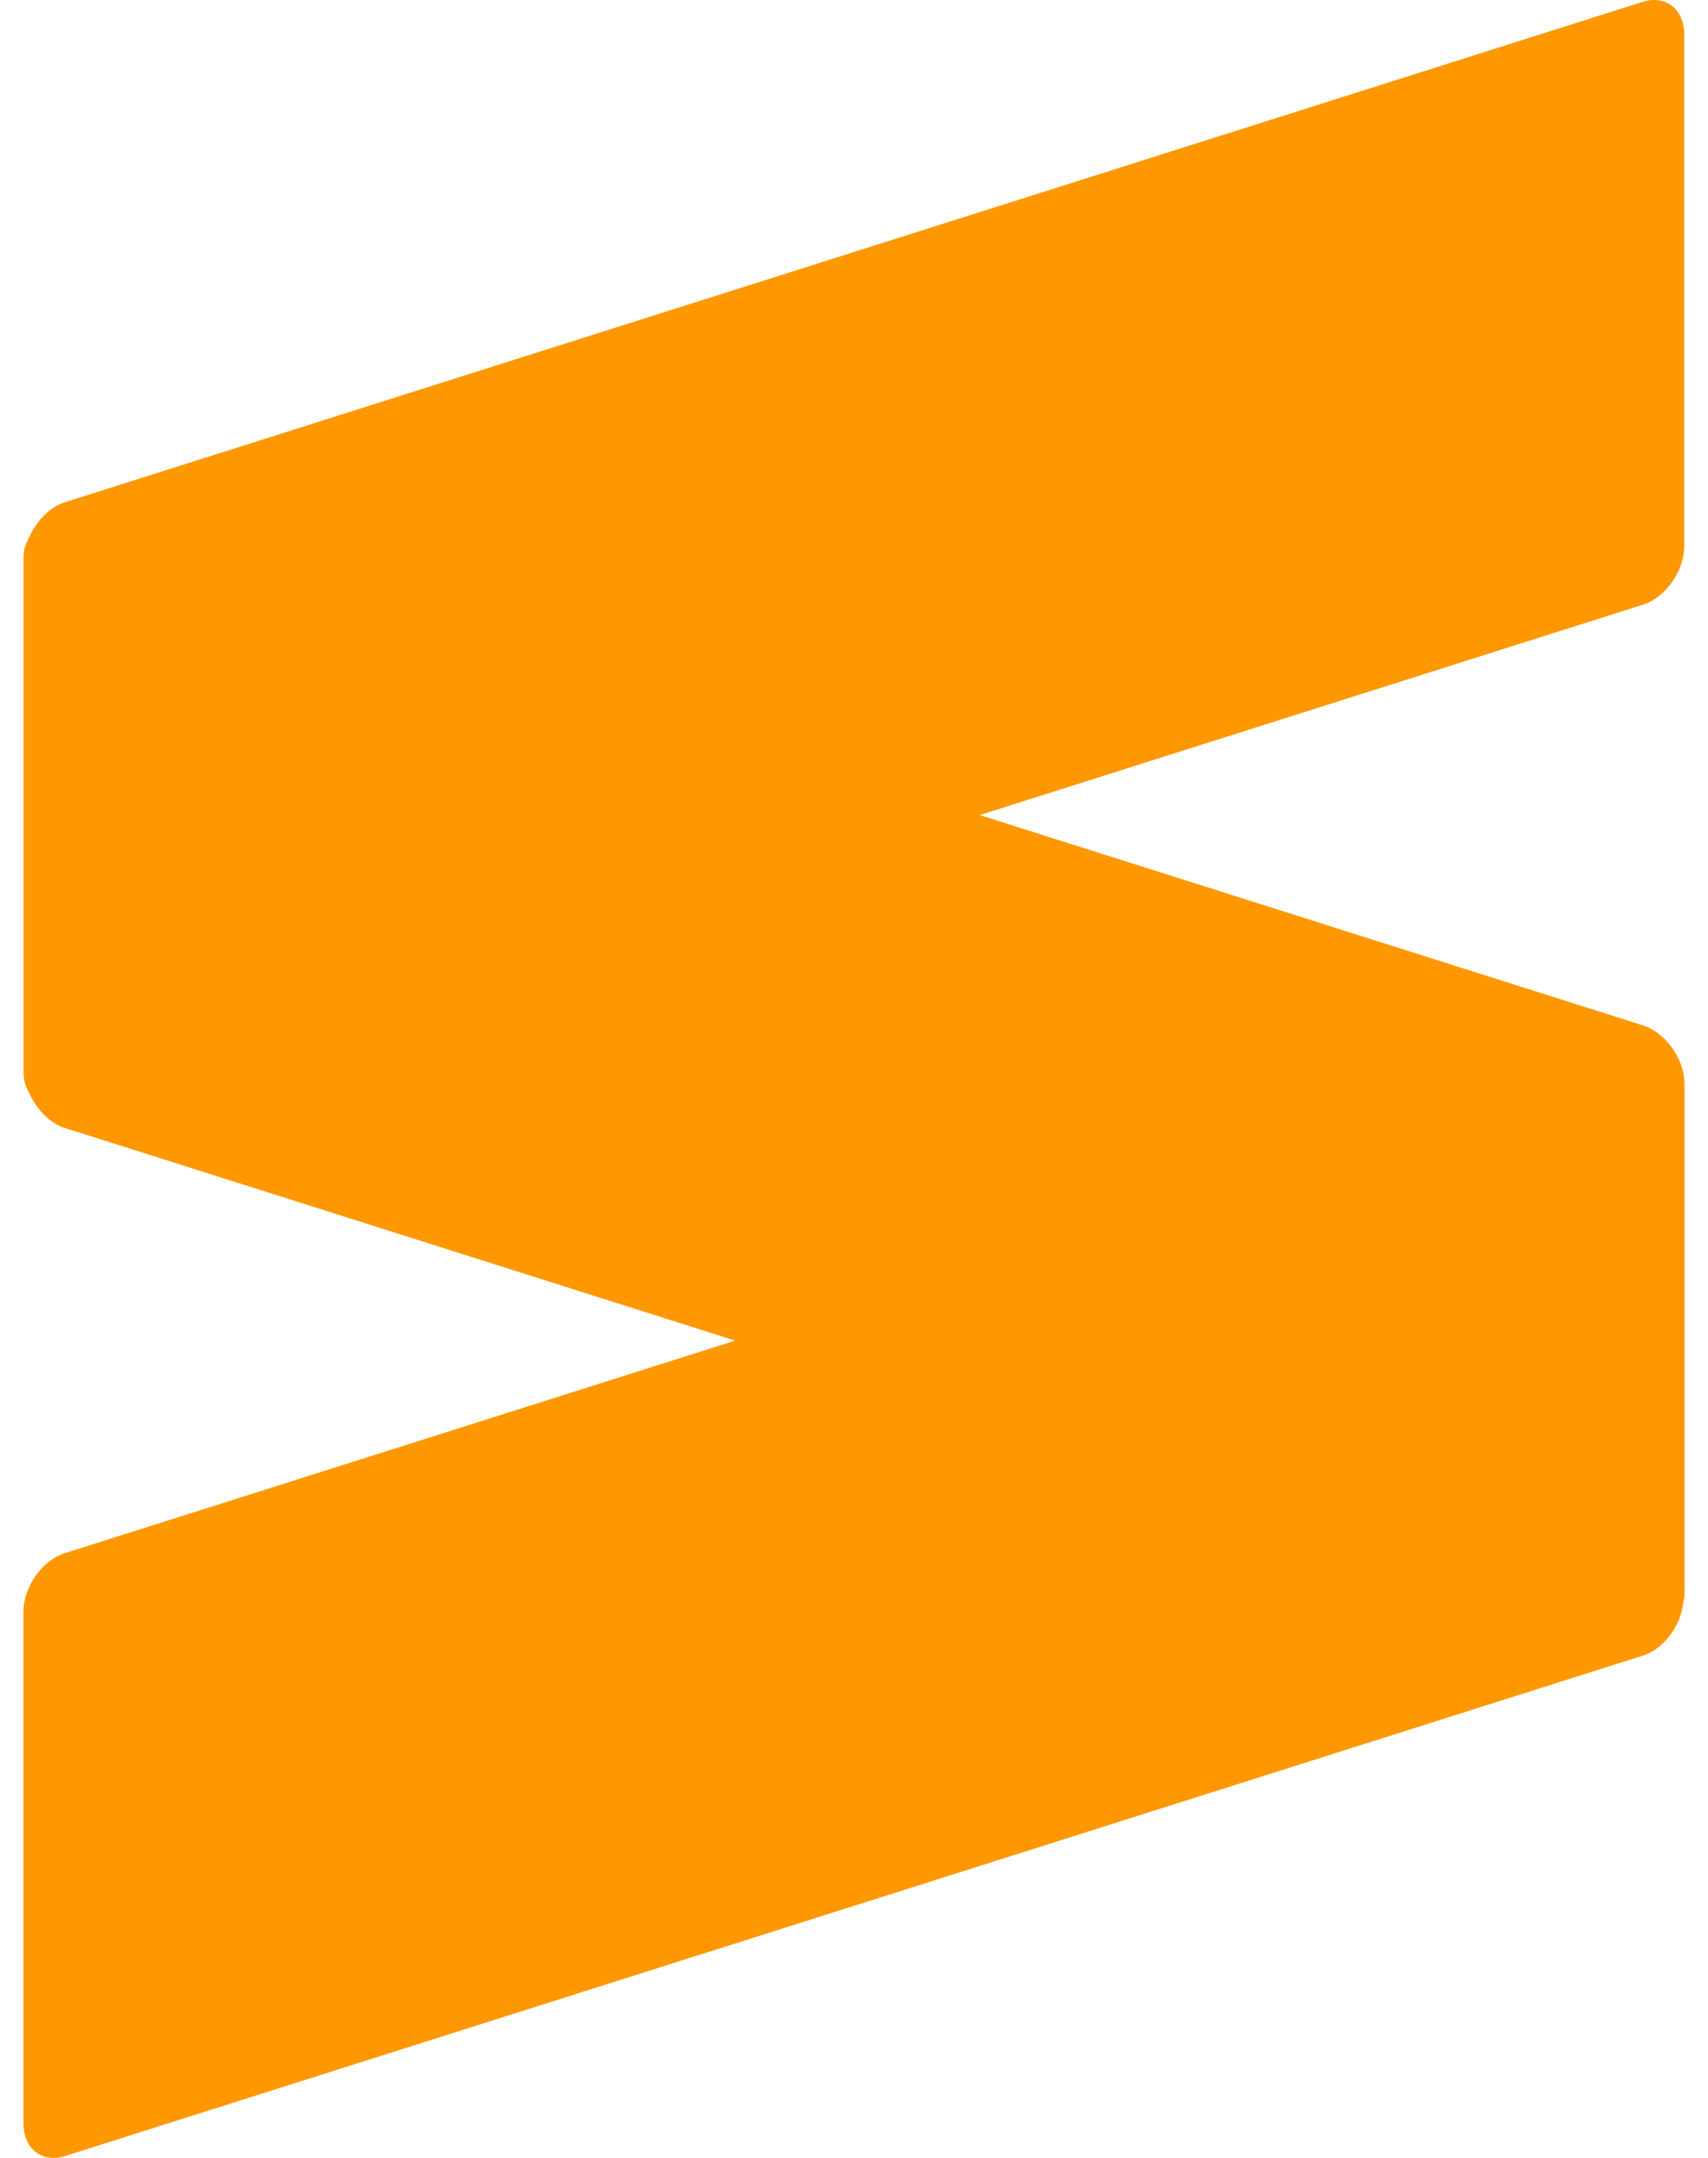 <svg fill="#FF9800" role="img" viewBox="0 0 19 24" xmlns="http://www.w3.org/2000/svg"><title>Sublime Text</title><path d="M18.452 0.004a0.397 0.397 0 0 0-0.18 0.017L0.724 5.585c-0.175 0.055-0.323 0.214-0.402 0.398a0.42 0.42 0 0 0-0.06 0.22v5.726a0.42 0.42 0 0 0 0.06 0.22c0.079 0.183 0.227 0.341 0.402 0.397l7.454 2.364-7.454 2.363c-0.255 0.08-0.463 0.374-0.463 0.655v5.688c0 0.282 0.208 0.444 0.463 0.363l17.55-5.565c0.237-0.075 0.426-0.336 0.452-0.6 0.003-0.022 0.013-0.04 0.013-0.065V12.06c0-0.281-0.208-0.575-0.463-0.656L10.899 9.065l7.375-2.339c0.255-0.08 0.462-0.375 0.462-0.656V0.384c0-0.211-0.117-0.355-0.283-0.38z"/></svg>